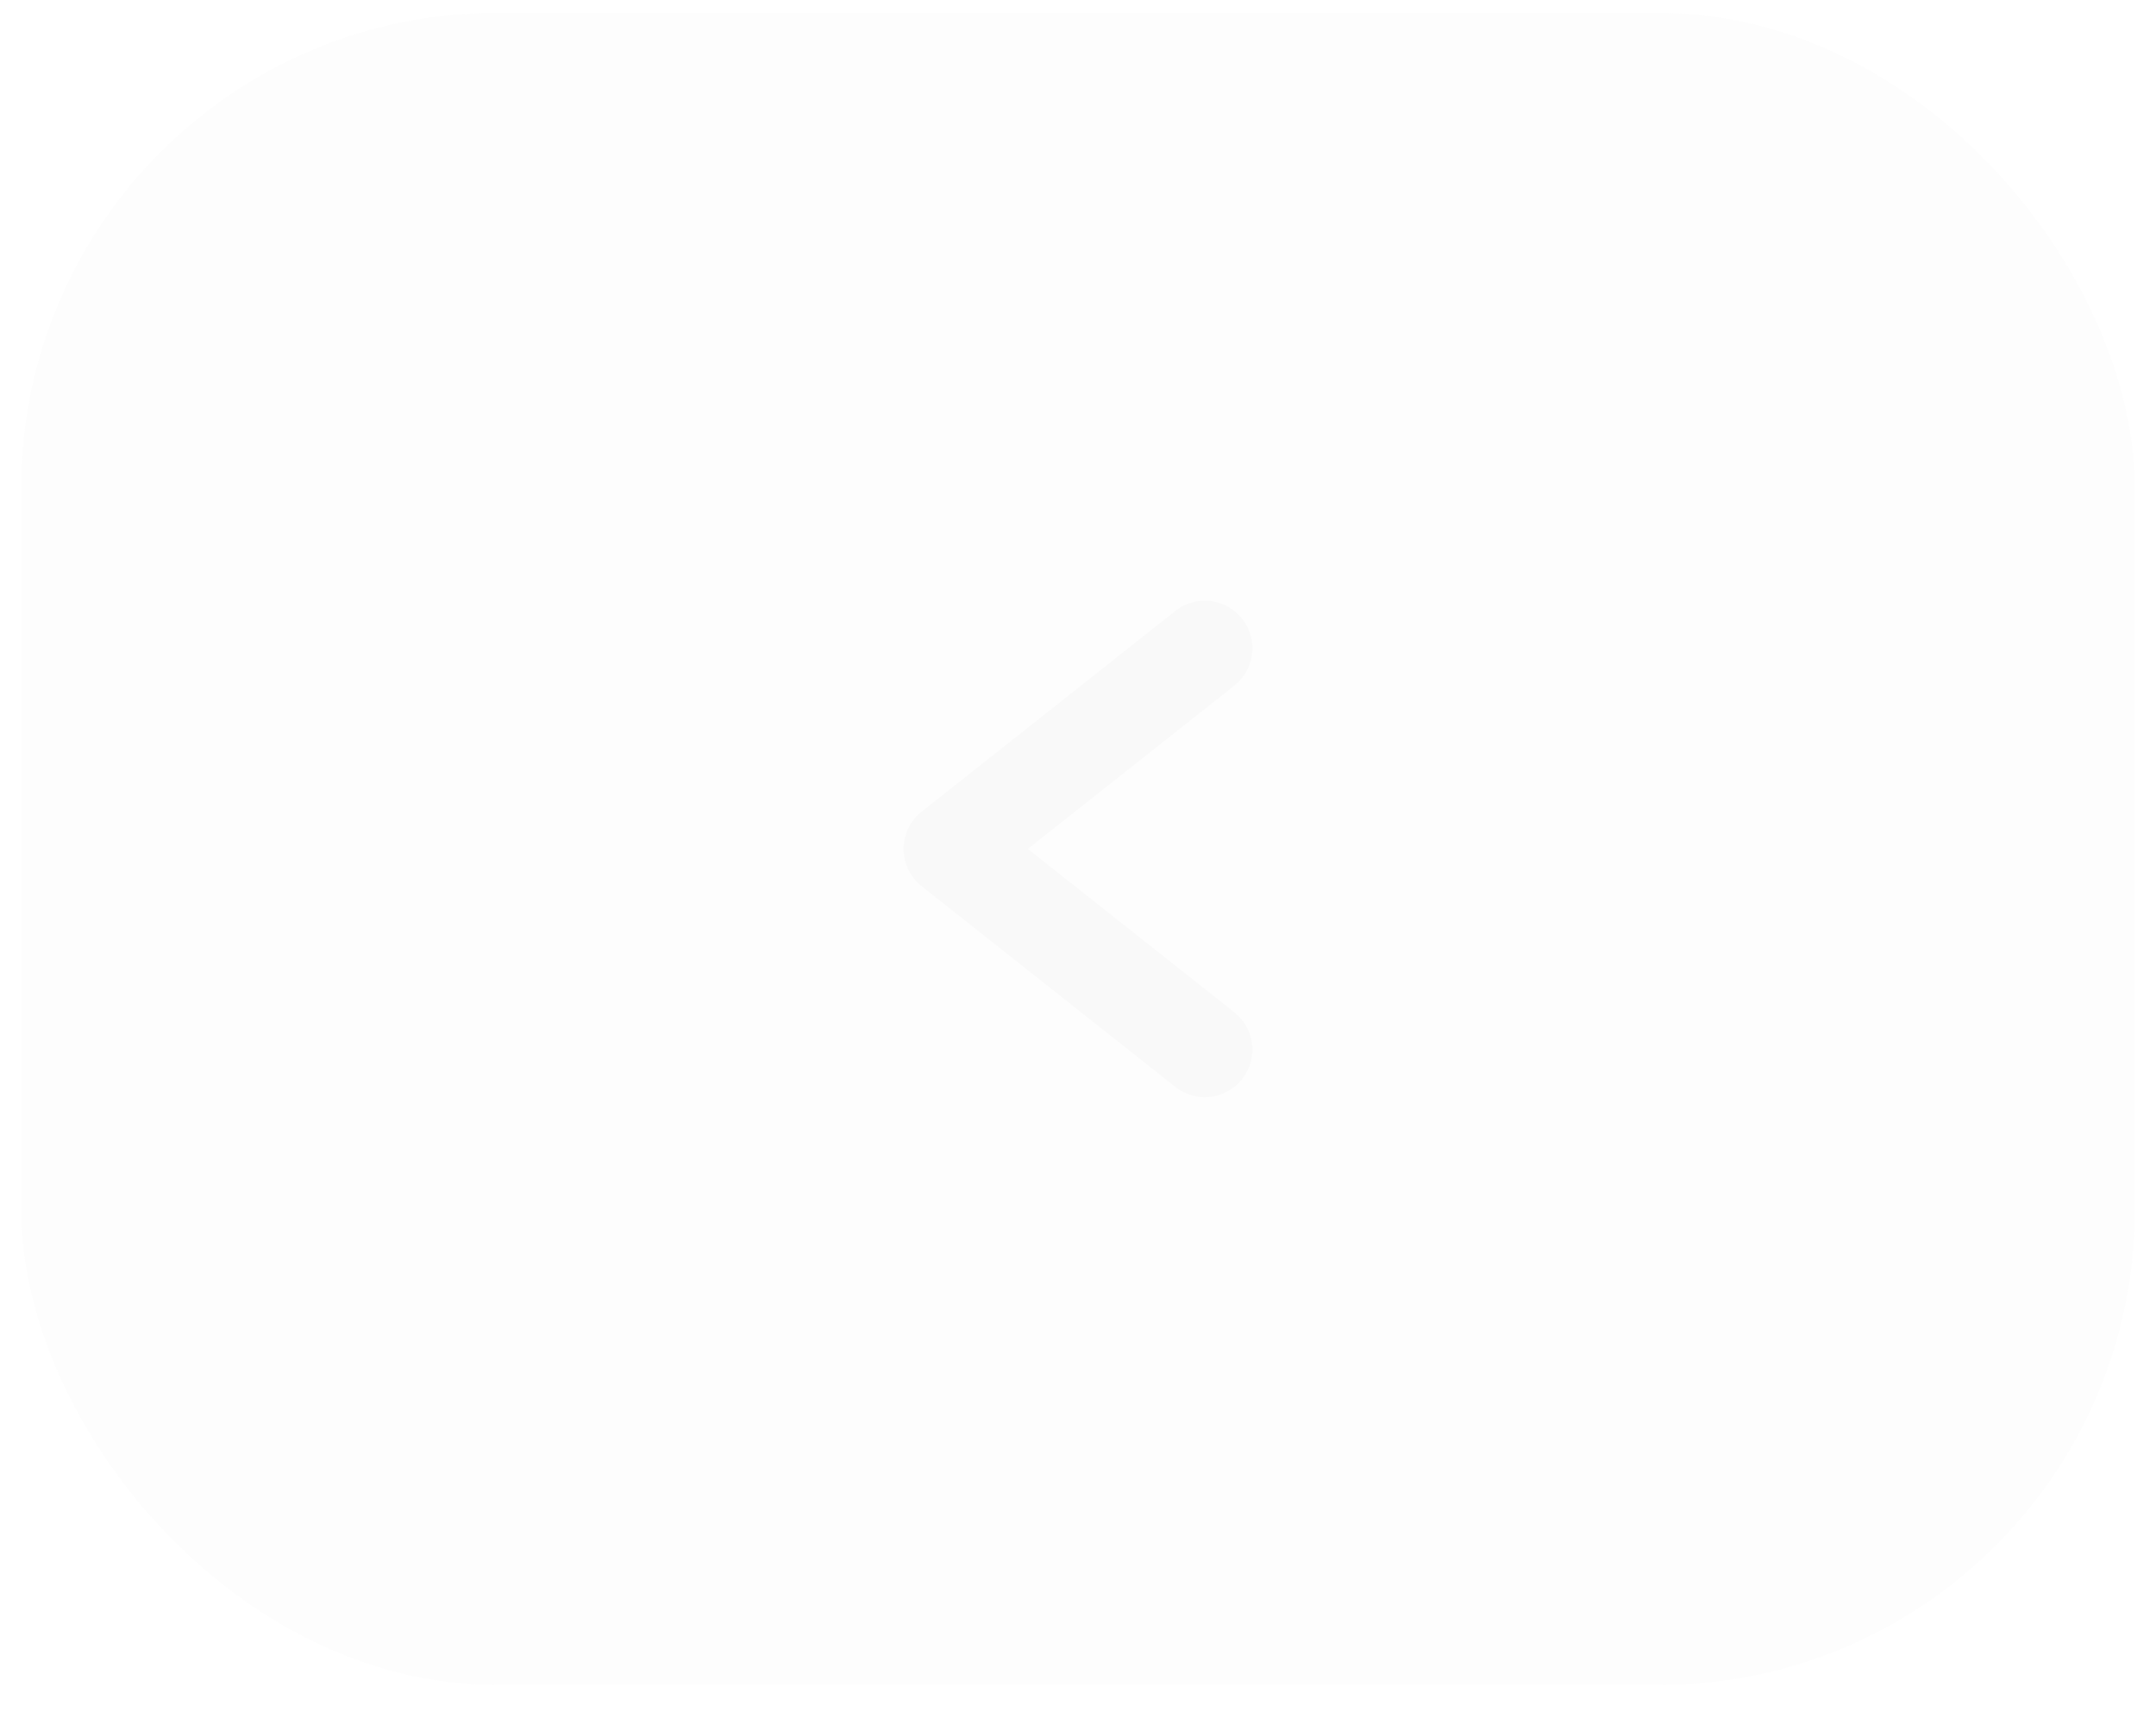 <svg width="68" height="54" viewBox="0 0 68 54" fill="none" xmlns="http://www.w3.org/2000/svg">
<g filter="url(#filter0_b_3_20)">
<rect x="0.667" y="0.406" width="66.667" height="52.734" rx="15" fill="#F9F9F9" fill-opacity="0.2"/>
</g>
<path d="M38 33.102L30 26.773L38 20.445" stroke="#F9F9F9" stroke-width="3" stroke-linecap="round" stroke-linejoin="round"/>
<defs>
<filter id="filter0_b_3_20" x="-9.333" y="-9.594" width="86.667" height="72.734" filterUnits="userSpaceOnUse" color-interpolation-filters="sRGB">
<feFlood flood-opacity="0" result="BackgroundImageFix"/>
<feGaussianBlur in="BackgroundImageFix" stdDeviation="5"/>
<feComposite in2="SourceAlpha" operator="in" result="effect1_backgroundBlur_3_20"/>
<feBlend mode="normal" in="SourceGraphic" in2="effect1_backgroundBlur_3_20" result="shape"/>
</filter>
</defs>
</svg>
